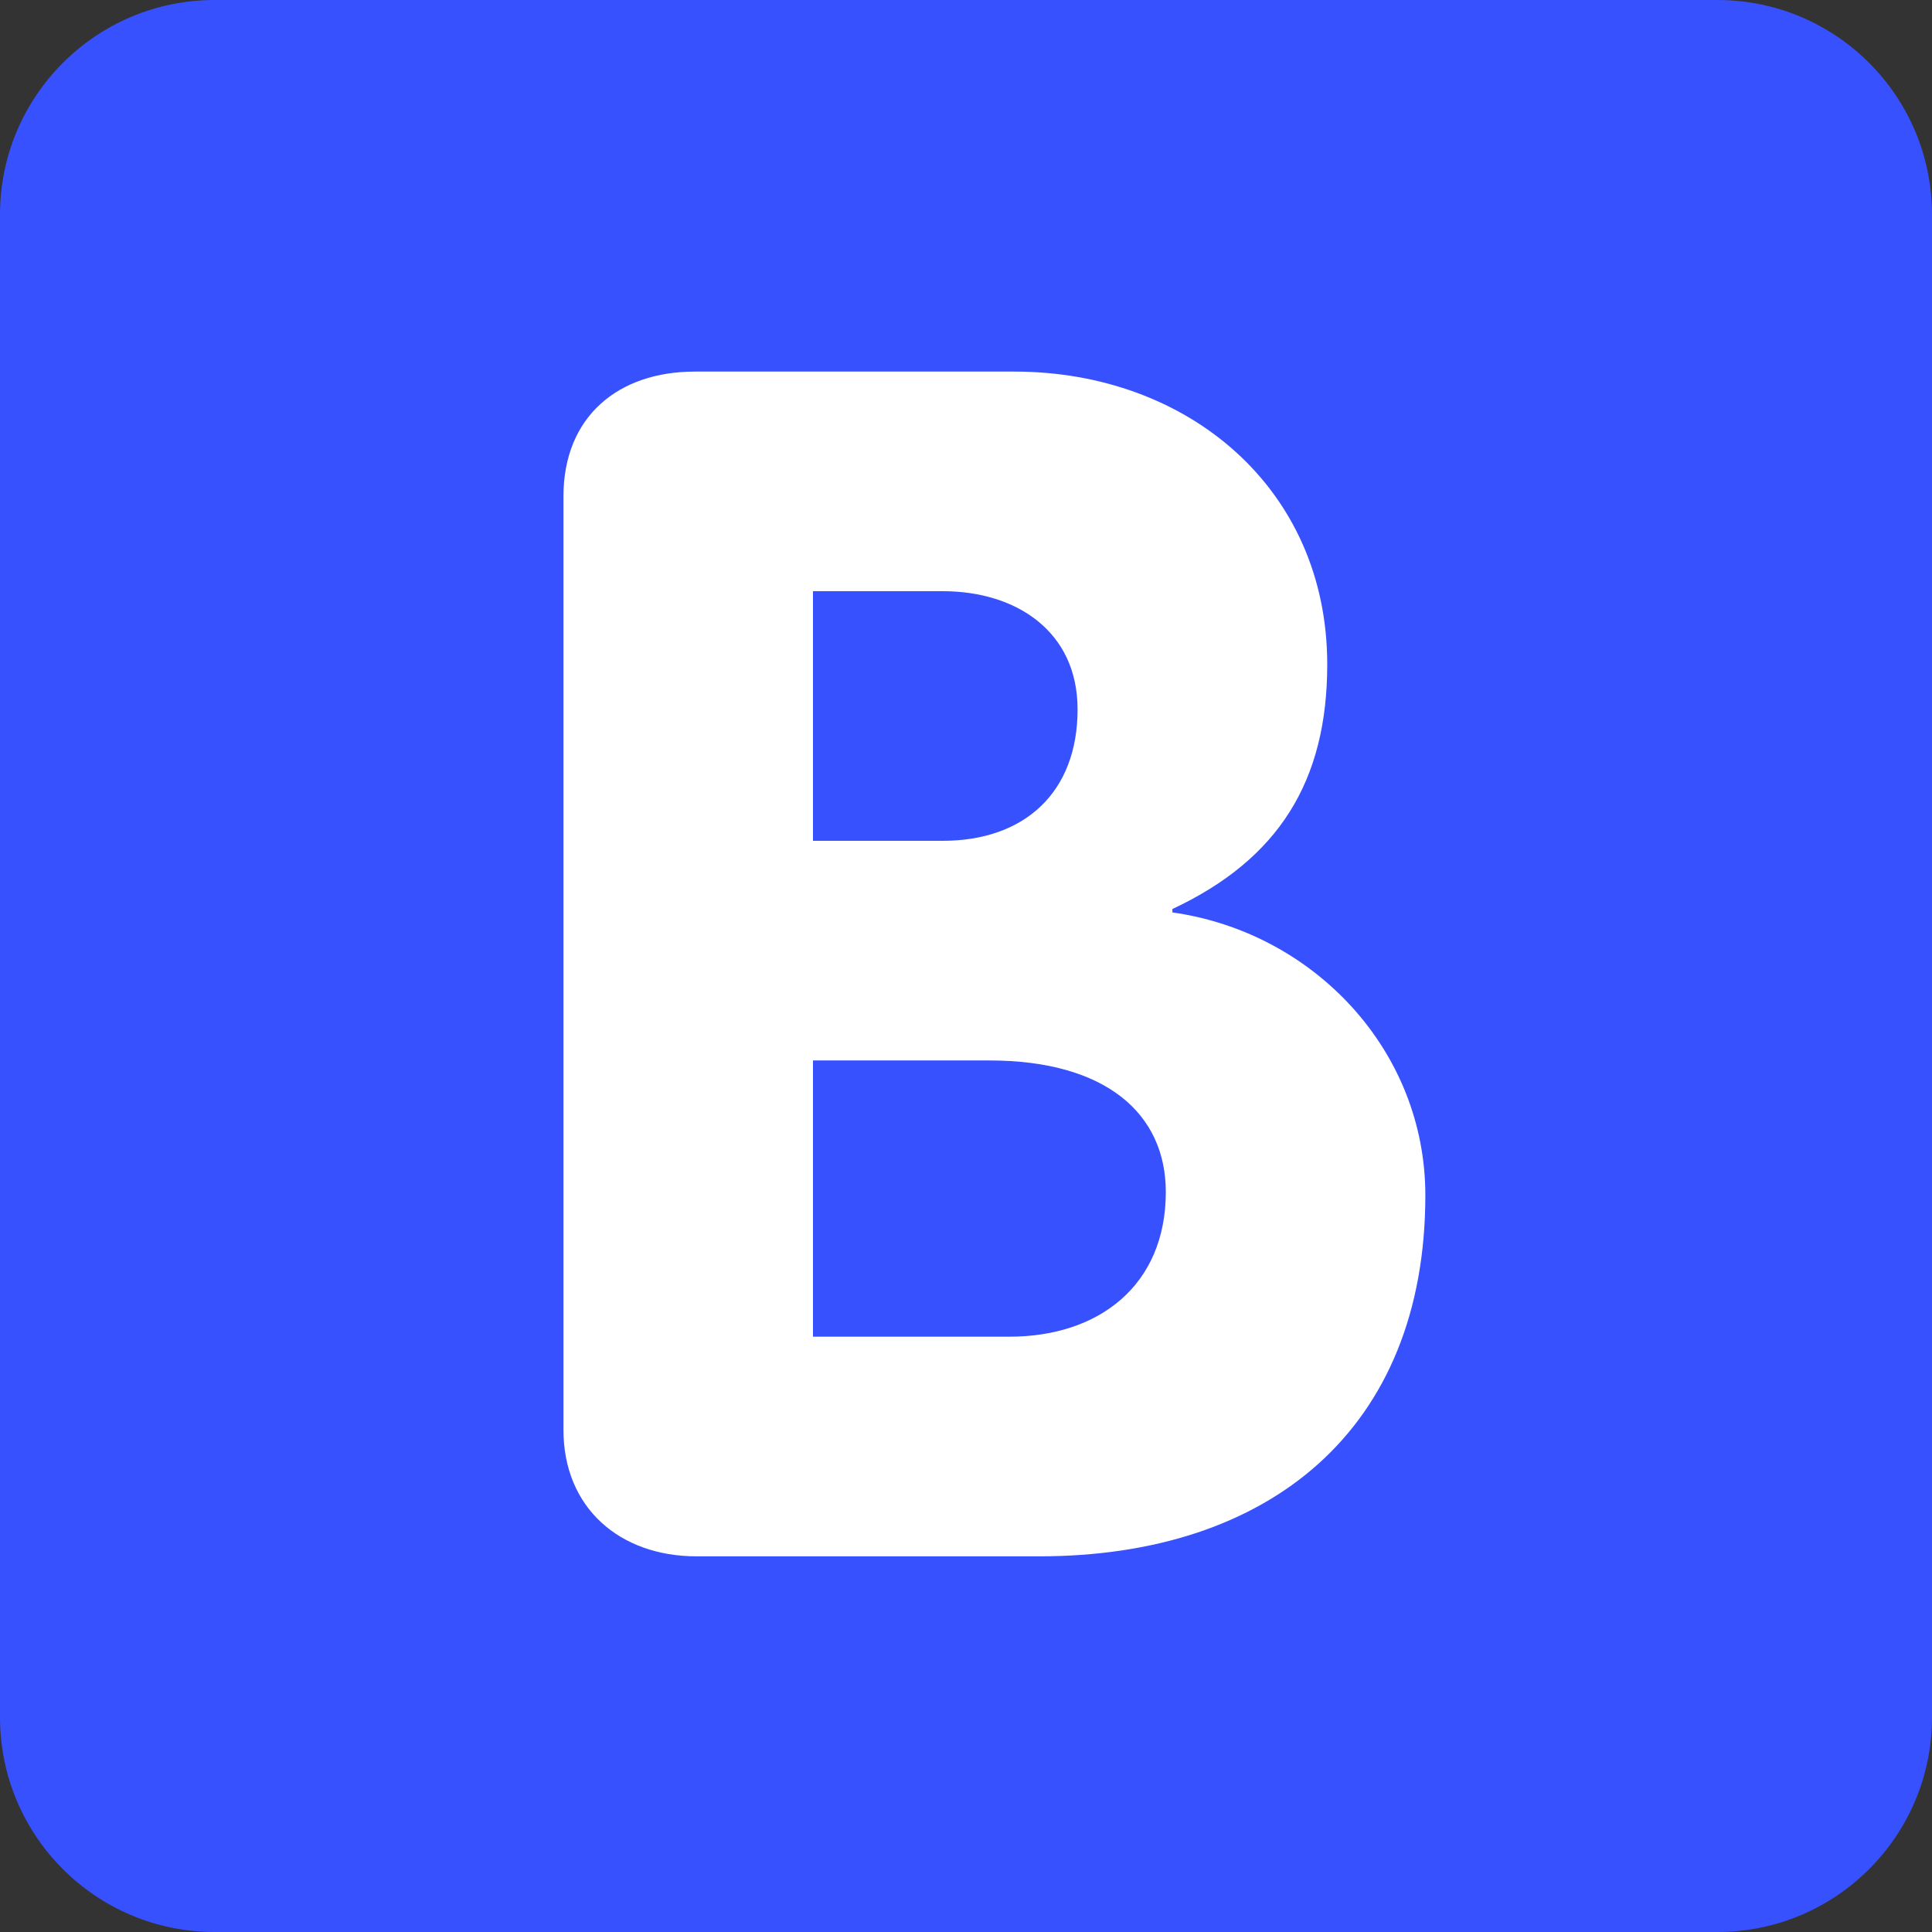 <svg width="45" height="45" viewBox="0 0 45 45" fill="none" xmlns="http://www.w3.org/2000/svg">
<rect x="0" y="0" width="45" height="45" fill="#333333" stroke="none"/>
<path d="M45 40C45 42.761 42.761 45 40 45H5C2.239 45 0 42.761 0 40V5C0 2.239 2.239 0 5 0H40C42.761 0 45 2.239 45 5V40Z" fill="#3751FF"/>
<path d="M18.936 31.134H23.51C25.602 31.134 27.154 29.933 27.154 27.763C27.154 25.94 25.757 24.7 23.045 24.7H18.936V31.134ZM18.936 19.584H21.96C23.859 19.584 25.099 18.46 25.099 16.523C25.099 14.701 23.665 13.77 21.96 13.77H18.936V19.584ZM13.124 11.562C13.124 9.701 14.402 8.655 16.185 8.655H23.626C27.656 8.655 30.914 11.368 30.914 15.476C30.914 18.189 29.787 20.012 27.307 21.173V21.252C30.602 21.716 33.199 24.468 33.199 27.839C33.199 33.304 29.556 36.25 24.206 36.25H16.224C14.44 36.25 13.124 35.125 13.124 33.304V11.562V11.562Z" fill="white"/>
</svg>
